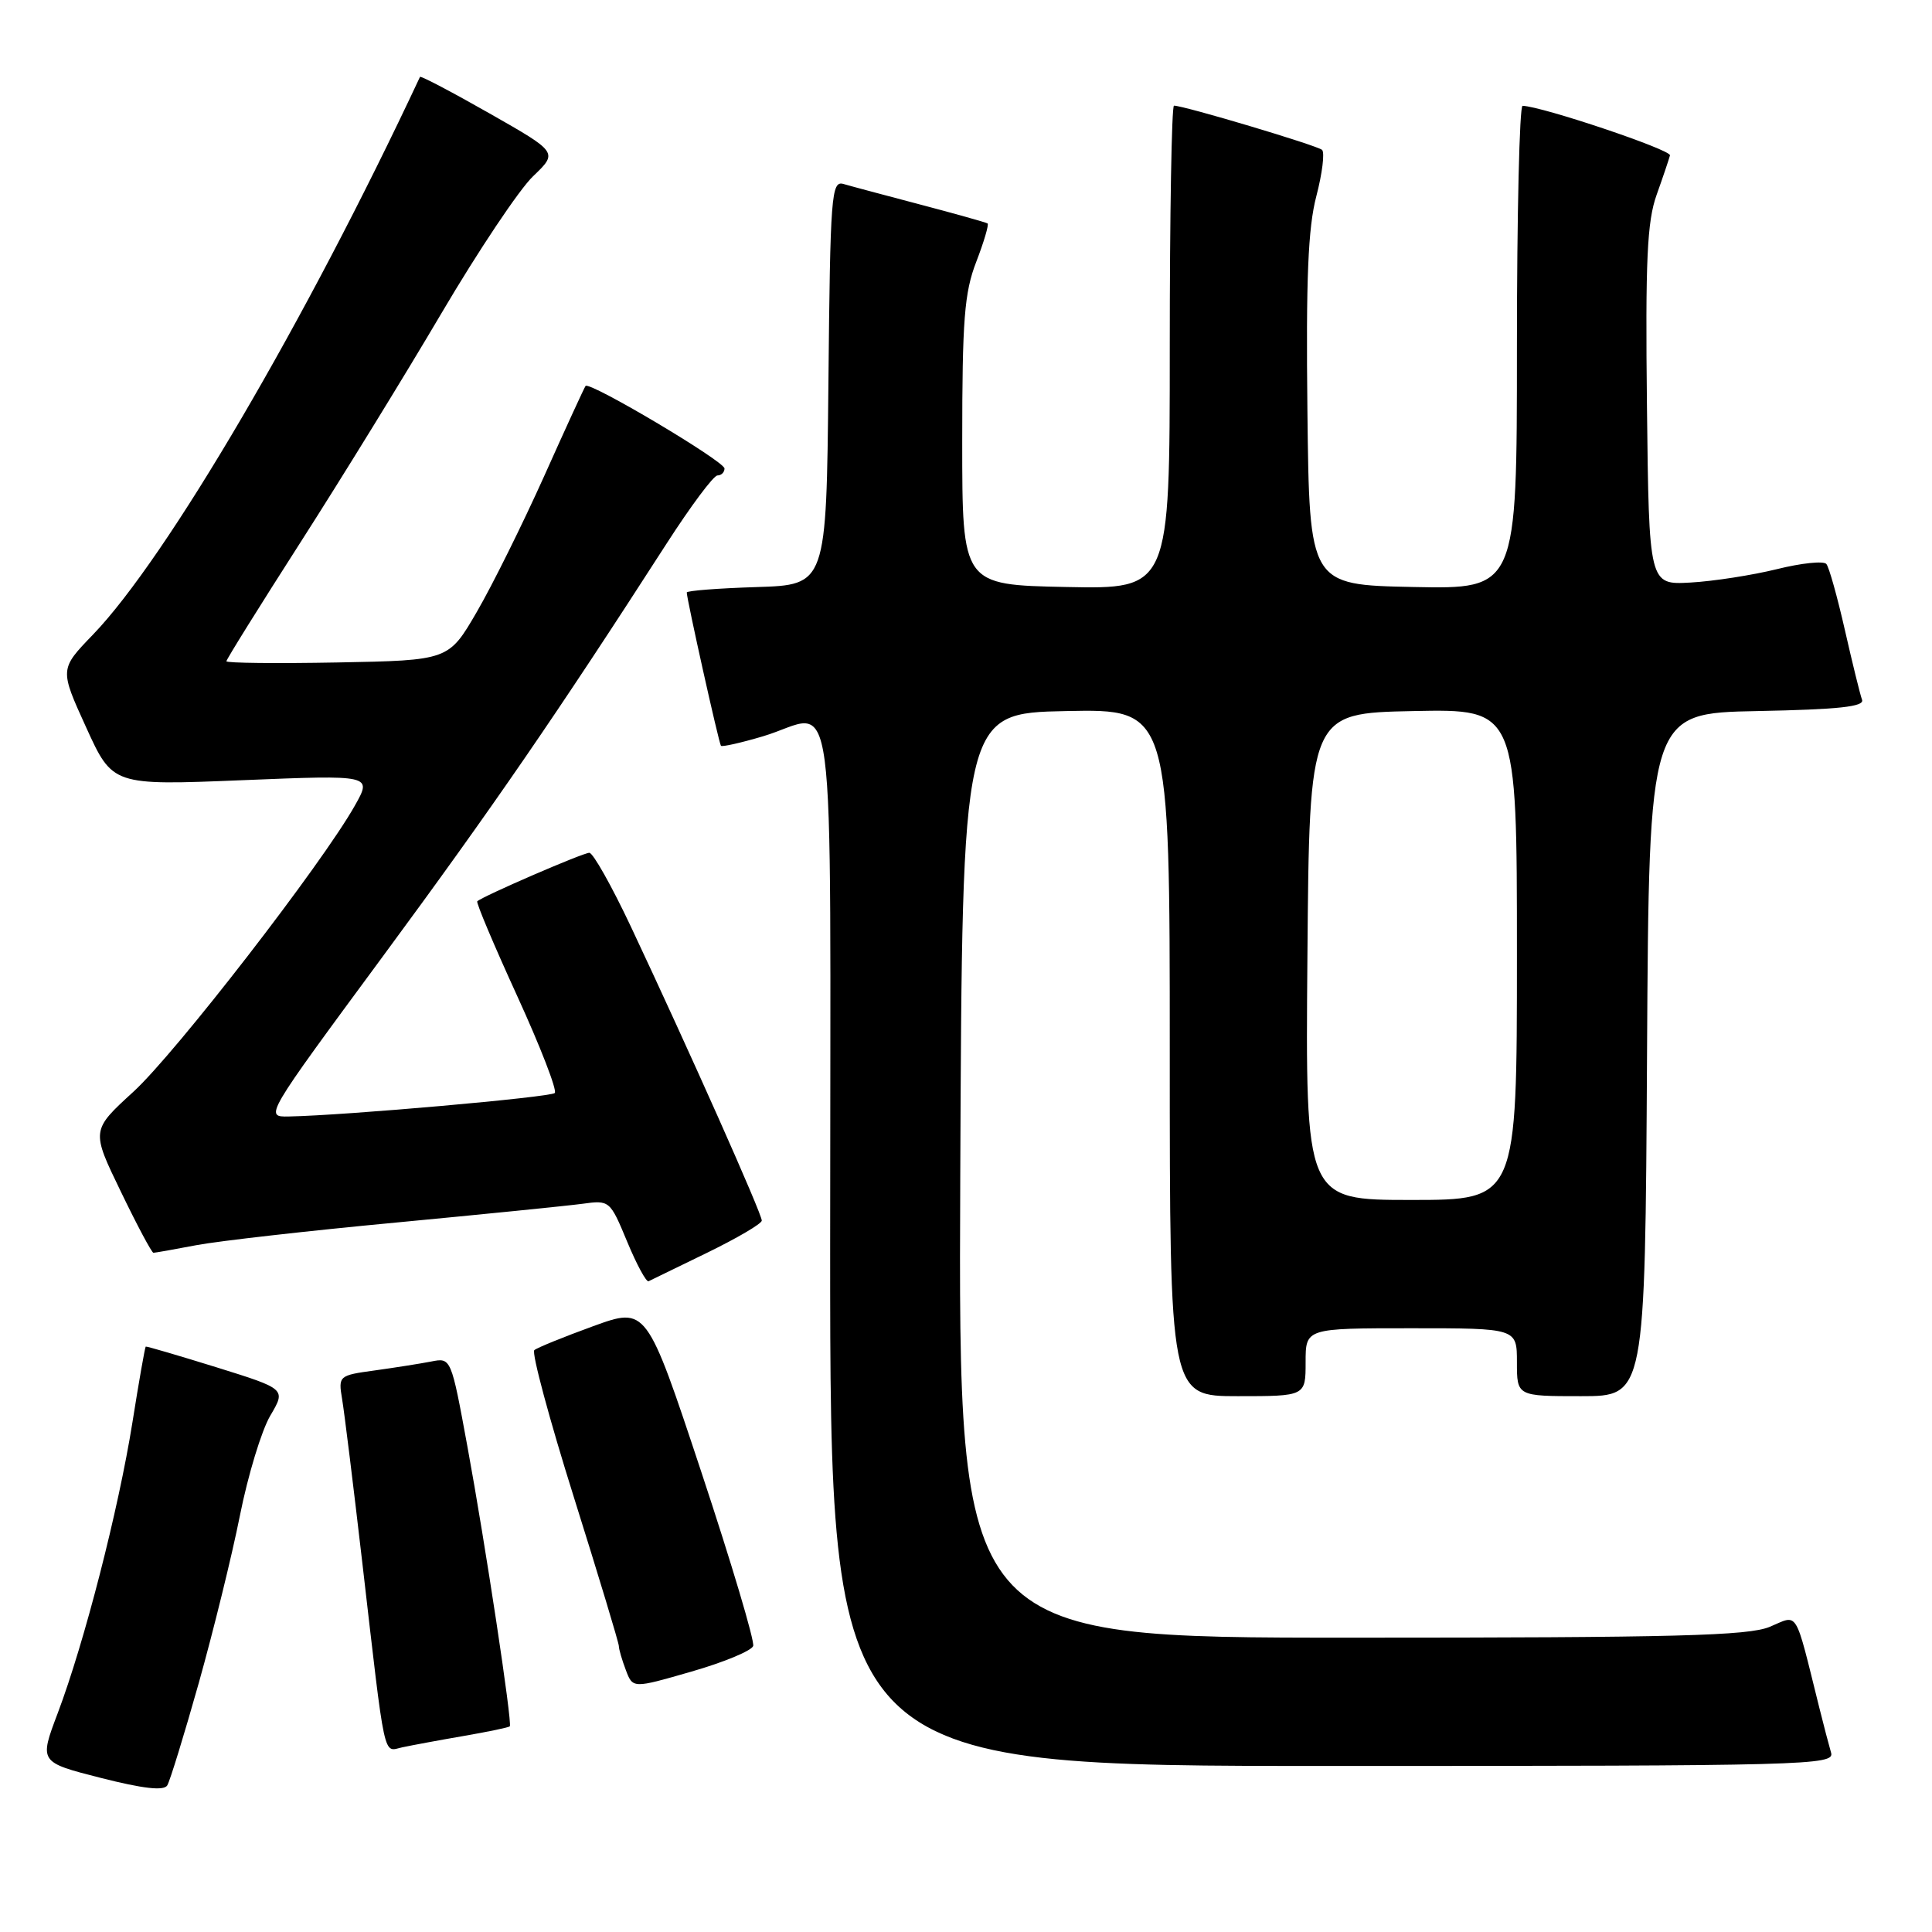 <?xml version="1.0" encoding="UTF-8" standalone="no"?>
<!DOCTYPE svg PUBLIC "-//W3C//DTD SVG 1.1//EN" "http://www.w3.org/Graphics/SVG/1.1/DTD/svg11.dtd" >
<svg xmlns="http://www.w3.org/2000/svg" xmlns:xlink="http://www.w3.org/1999/xlink" version="1.1" viewBox="0 0 256 256">
 <g >
 <path fill="currentColor"
d=" M 26.34 223.00 C 28.27 216.12 30.73 206.14 31.79 200.82 C 32.85 195.49 34.66 189.54 35.81 187.59 C 37.90 184.05 37.90 184.05 28.70 181.18 C 23.64 179.61 19.42 178.37 19.31 178.43 C 19.21 178.49 18.41 183.03 17.54 188.52 C 15.69 200.08 11.18 217.65 7.65 227.00 C 5.19 233.50 5.19 233.50 13.35 235.58 C 18.97 237.01 21.70 237.32 22.16 236.58 C 22.52 235.99 24.40 229.88 26.34 223.00 Z  M 242.63 232.25 C 242.35 231.29 241.64 228.59 241.06 226.25 C 237.75 212.96 238.35 213.95 234.51 215.56 C 231.66 216.75 222.05 217.00 179.02 217.00 C 126.98 217.00 126.98 217.00 127.24 155.75 C 127.50 94.50 127.50 94.50 141.25 94.22 C 155.00 93.94 155.00 93.94 155.00 139.47 C 155.00 185.00 155.00 185.00 164.00 185.00 C 173.00 185.00 173.00 185.00 173.00 180.50 C 173.00 176.00 173.00 176.00 187.00 176.00 C 201.00 176.00 201.00 176.00 201.00 180.50 C 201.00 185.00 201.00 185.00 209.49 185.00 C 217.98 185.00 217.98 185.00 218.24 139.75 C 218.50 94.50 218.50 94.50 232.85 94.22 C 243.64 94.01 247.08 93.64 246.73 92.72 C 246.48 92.05 245.46 87.90 244.46 83.50 C 243.46 79.10 242.36 75.15 242.00 74.73 C 241.64 74.30 238.68 74.61 235.43 75.42 C 232.17 76.22 227.03 77.02 224.00 77.19 C 218.50 77.50 218.50 77.50 218.23 53.82 C 218.01 34.49 218.25 29.34 219.51 25.82 C 220.36 23.44 221.15 21.09 221.28 20.59 C 221.46 19.85 204.35 14.10 201.75 14.02 C 201.34 14.01 201.00 28.41 201.00 46.03 C 201.00 78.06 201.00 78.06 187.25 77.78 C 173.50 77.50 173.50 77.50 173.24 54.50 C 173.04 36.98 173.32 30.19 174.42 26.00 C 175.21 22.98 175.55 20.21 175.18 19.86 C 174.56 19.28 156.89 14.00 155.56 14.00 C 155.25 14.00 155.00 28.41 155.00 46.03 C 155.00 78.06 155.00 78.06 141.25 77.78 C 127.50 77.50 127.50 77.50 127.50 58.50 C 127.50 42.39 127.78 38.77 129.36 34.69 C 130.38 32.04 131.05 29.76 130.86 29.61 C 130.66 29.47 126.67 28.35 122.00 27.12 C 117.33 25.89 112.72 24.66 111.77 24.38 C 110.16 23.91 110.01 25.79 109.77 50.69 C 109.50 77.50 109.50 77.50 100.25 77.79 C 95.16 77.95 91.00 78.27 91.00 78.51 C 91.00 79.39 95.26 98.51 95.53 98.82 C 95.68 98.99 98.18 98.43 101.08 97.57 C 111.05 94.61 110.00 86.68 110.00 165.00 C 110.00 234.00 110.00 234.00 176.57 234.00 C 239.49 234.00 243.11 233.90 242.63 232.25 Z  M 61.41 230.03 C 64.66 229.47 67.43 228.89 67.55 228.75 C 67.91 228.35 64.30 204.53 61.94 191.70 C 59.77 179.89 59.77 179.89 57.13 180.41 C 55.69 180.69 52.32 181.22 49.66 181.59 C 44.89 182.24 44.82 182.31 45.33 185.38 C 45.62 187.09 46.82 196.82 48.00 207.00 C 51.11 233.87 50.73 232.09 53.30 231.53 C 54.51 231.27 58.16 230.59 61.41 230.03 Z  M 99.80 218.10 C 100.01 217.46 96.92 207.09 92.93 195.05 C 85.67 173.16 85.67 173.16 78.59 175.73 C 74.69 177.15 71.19 178.57 70.80 178.90 C 70.42 179.23 72.78 188.02 76.05 198.42 C 79.32 208.83 82.00 217.69 82.00 218.11 C 82.00 218.53 82.42 219.96 82.93 221.30 C 83.85 223.74 83.85 223.74 91.63 221.49 C 95.92 220.26 99.59 218.73 99.80 218.10 Z  M 93.69 166.00 C 97.65 164.07 100.91 162.16 100.94 161.74 C 101.00 160.93 91.27 139.08 83.58 122.75 C 81.05 117.39 78.58 113.00 78.09 113.00 C 77.23 113.00 63.89 118.78 63.24 119.43 C 63.07 119.60 65.45 125.24 68.53 131.97 C 71.61 138.70 73.85 144.49 73.51 144.83 C 72.94 145.39 45.74 147.80 38.27 147.94 C 35.04 148.00 35.04 148.00 50.71 126.75 C 65.29 106.98 73.78 94.62 88.32 72.04 C 91.52 67.07 94.55 63.00 95.07 63.00 C 95.58 63.00 96.00 62.58 96.00 62.08 C 96.00 61.12 78.11 50.50 77.59 51.14 C 77.43 51.34 74.96 56.71 72.11 63.08 C 69.25 69.44 65.24 77.54 63.18 81.08 C 59.45 87.50 59.45 87.50 44.72 87.78 C 36.63 87.93 30.00 87.86 30.00 87.62 C 30.00 87.37 34.43 80.27 39.83 71.84 C 45.24 63.40 53.64 49.75 58.50 41.50 C 63.36 33.25 68.82 25.08 70.64 23.35 C 73.94 20.19 73.94 20.19 64.87 15.03 C 59.88 12.19 55.73 10.01 55.65 10.19 C 40.53 42.50 22.07 73.97 12.32 84.09 C 7.90 88.67 7.90 88.67 11.41 96.37 C 14.92 104.08 14.92 104.08 32.11 103.38 C 49.31 102.68 49.31 102.68 47.03 106.73 C 42.70 114.44 23.25 139.57 17.68 144.66 C 12.08 149.78 12.08 149.78 16.01 157.89 C 18.16 162.35 20.11 166.00 20.33 166.00 C 20.55 166.00 23.11 165.55 26.03 164.99 C 28.95 164.44 40.82 163.09 52.42 162.00 C 64.01 160.90 75.15 159.78 77.16 159.51 C 80.78 159.01 80.83 159.06 83.10 164.52 C 84.36 167.56 85.64 169.92 85.94 169.77 C 86.25 169.62 89.74 167.93 93.69 166.00 Z  M 173.24 126.75 C 173.50 94.50 173.50 94.50 187.25 94.22 C 201.00 93.94 201.00 93.94 201.00 126.47 C 201.00 159.00 201.00 159.00 186.99 159.00 C 172.97 159.00 172.97 159.00 173.24 126.75 Z "/>
</g>
</svg>